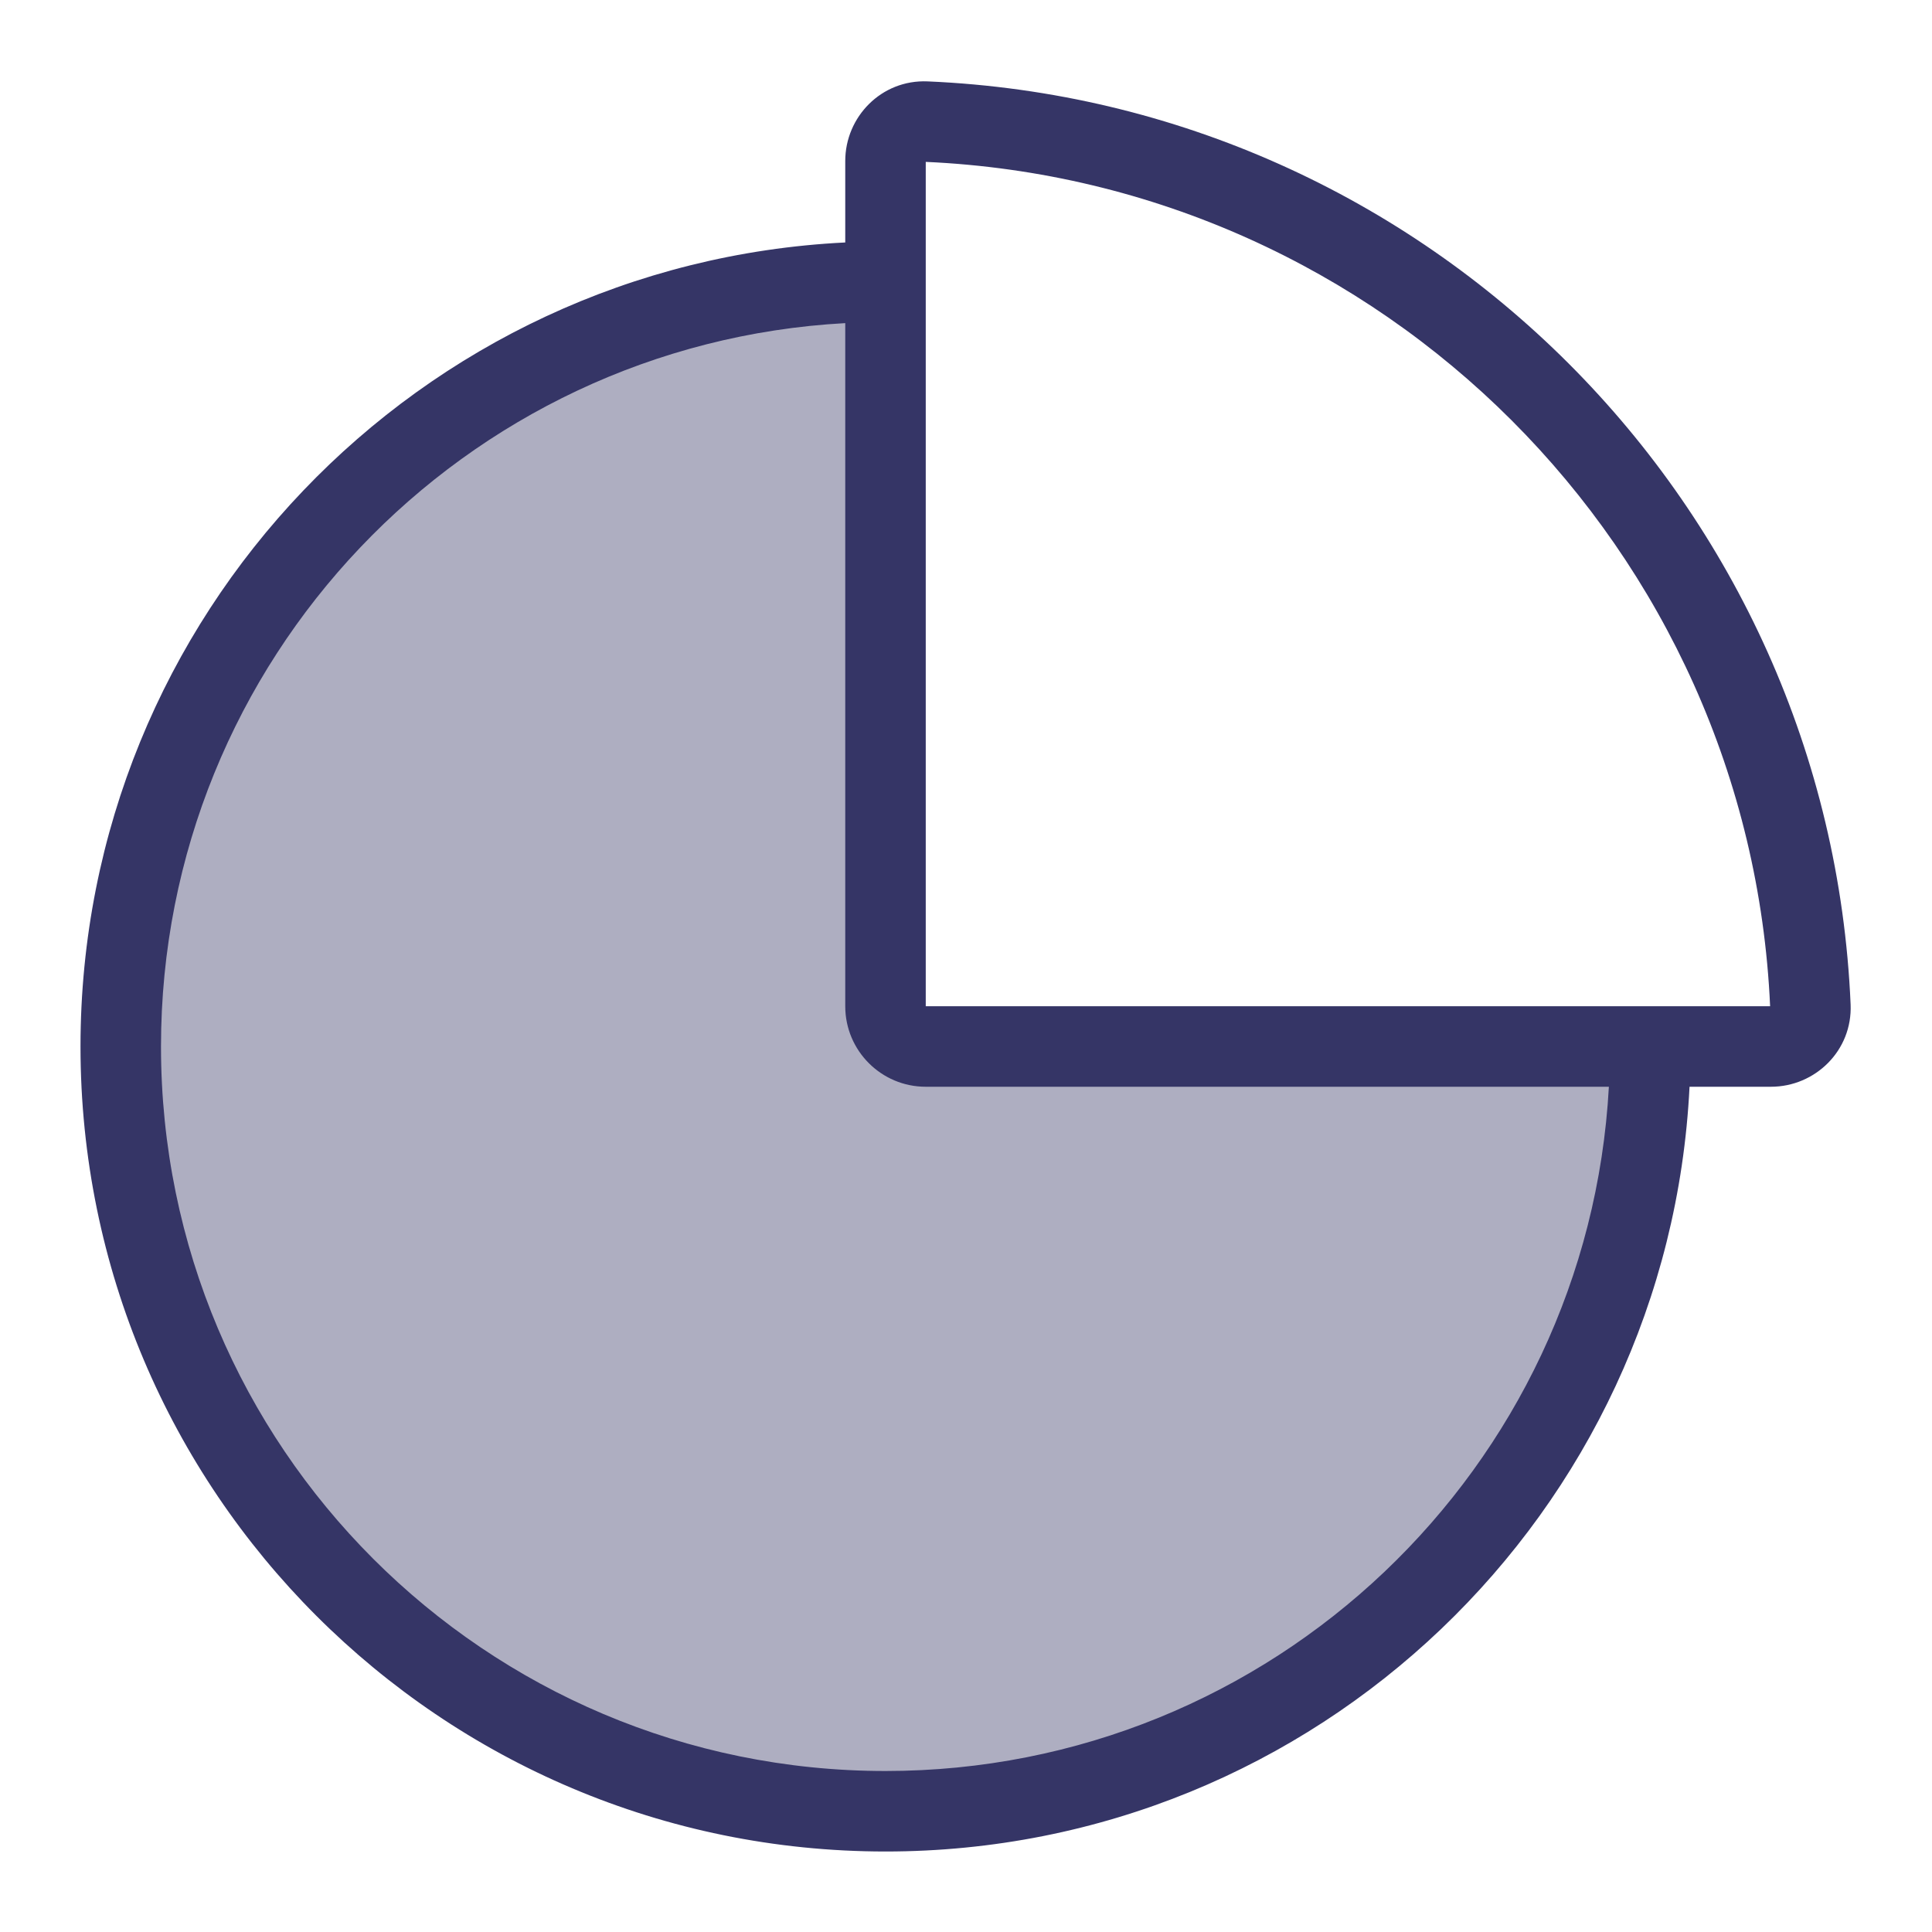 <svg width="24" height="24" viewBox="0 0 24 24" fill="none" xmlns="http://www.w3.org/2000/svg">
<path opacity="0.4" d="M11 3.5C5.753 3.5 1.5 7.753 1.5 13C1.5 18.247 5.753 22.5 11 22.5C16.247 22.5 20.5 18.247 20.5 13H11.5C11.496 13 11.493 13 11.489 13H11V3.5Z" fill="#353566"/>
<path fill-rule="evenodd" clip-rule="evenodd" d="M11.522 1.011C10.948 0.987 10.5 1.453 10.5 2V3.012C5.209 3.273 1 7.645 1 13C1 18.523 5.477 23 11 23C16.355 23 20.727 18.791 20.988 13.5H22C22.547 13.5 23.013 13.052 22.989 12.478C22.723 6.266 17.734 1.277 11.522 1.011ZM20.513 12.5C20.509 12.5 20.504 12.5 20.5 12.5C20.496 12.5 20.491 12.5 20.487 12.5H11.5V2.011C17.177 2.265 21.735 6.823 21.989 12.5H20.513ZM10.5 4.014V12.5C10.5 13.052 10.948 13.5 11.5 13.5H19.986C19.727 18.238 15.803 22 11 22C6.029 22 2 17.97 2 13C2 8.197 5.762 4.273 10.5 4.014Z" fill="#353566"/>
</svg>
